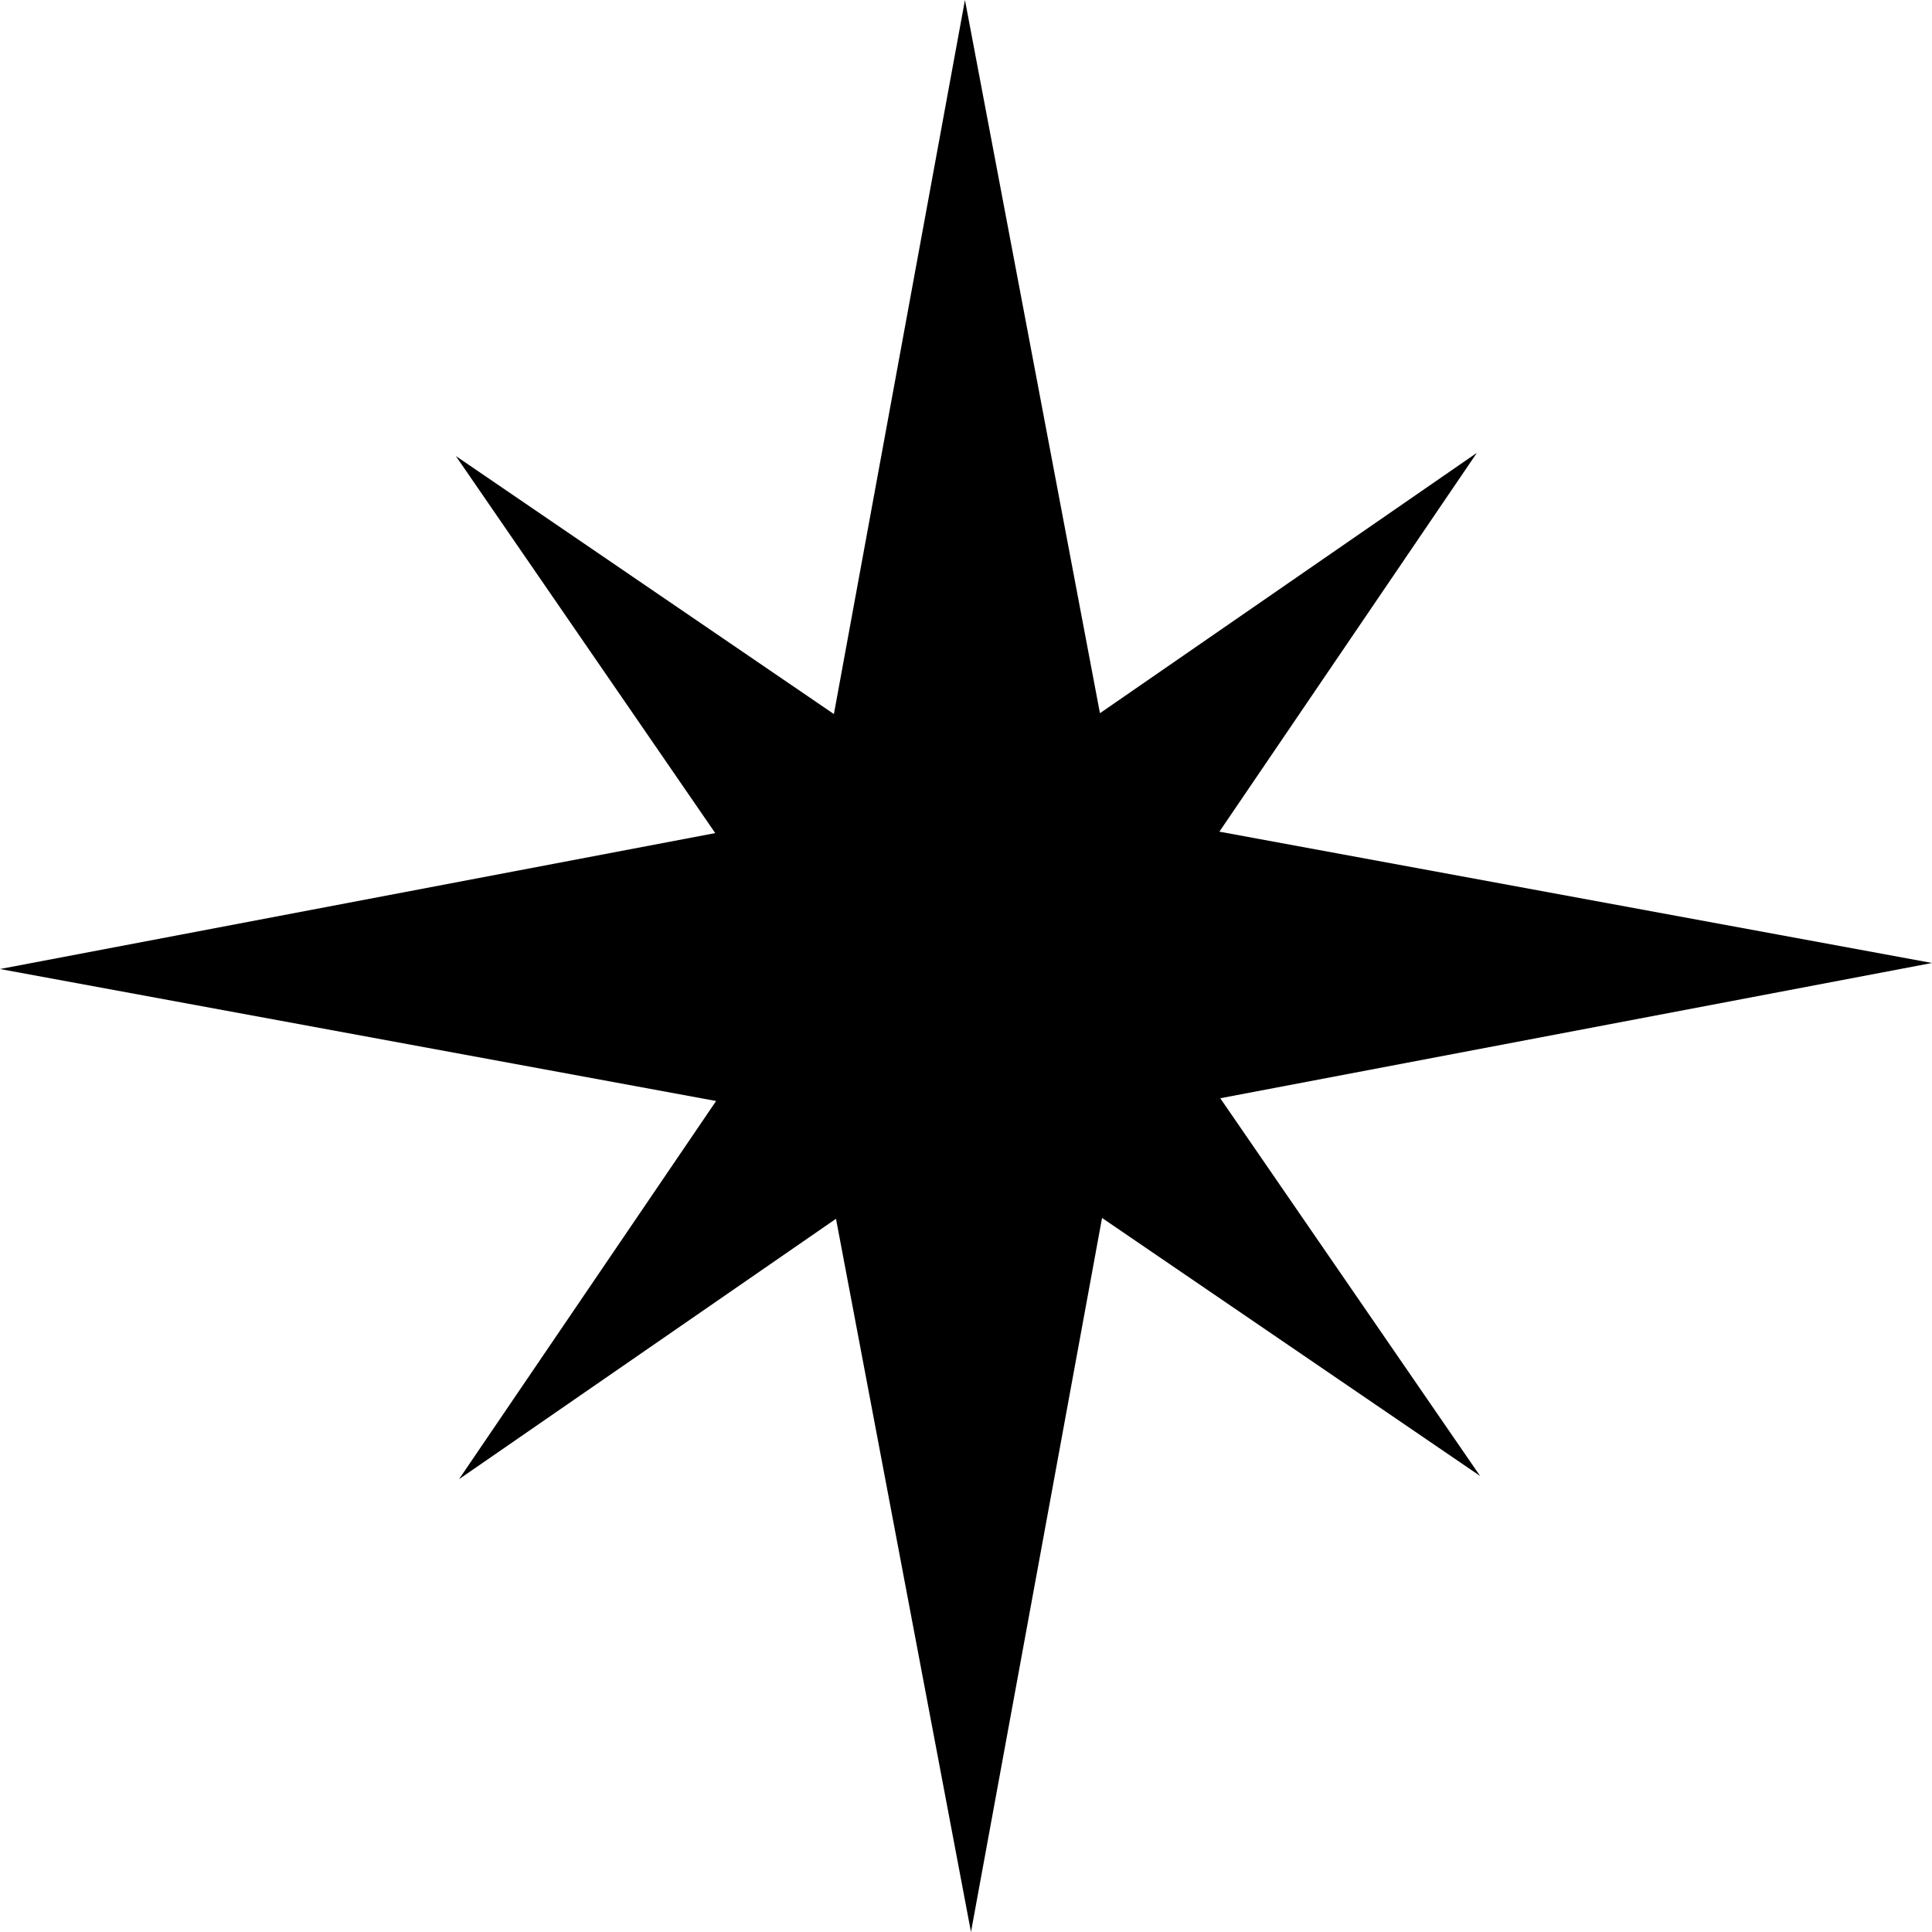 <svg id="Logo_Picto" data-name="Logo/Picto" xmlns="http://www.w3.org/2000/svg" viewBox="0 0 96 96"><title>Plan de travail 1</title><polygon points="96 47.85 60.591 41.325 73.387 22.5 54.656 35.439 47.948 0 41.436 35.481 22.65 22.659 35.54 41.396 0 48.15 35.583 54.708 22.809 73.5 41.54 60.561 48.248 96 54.76 60.519 73.546 73.341 60.634 54.571 96 47.85"/></svg>